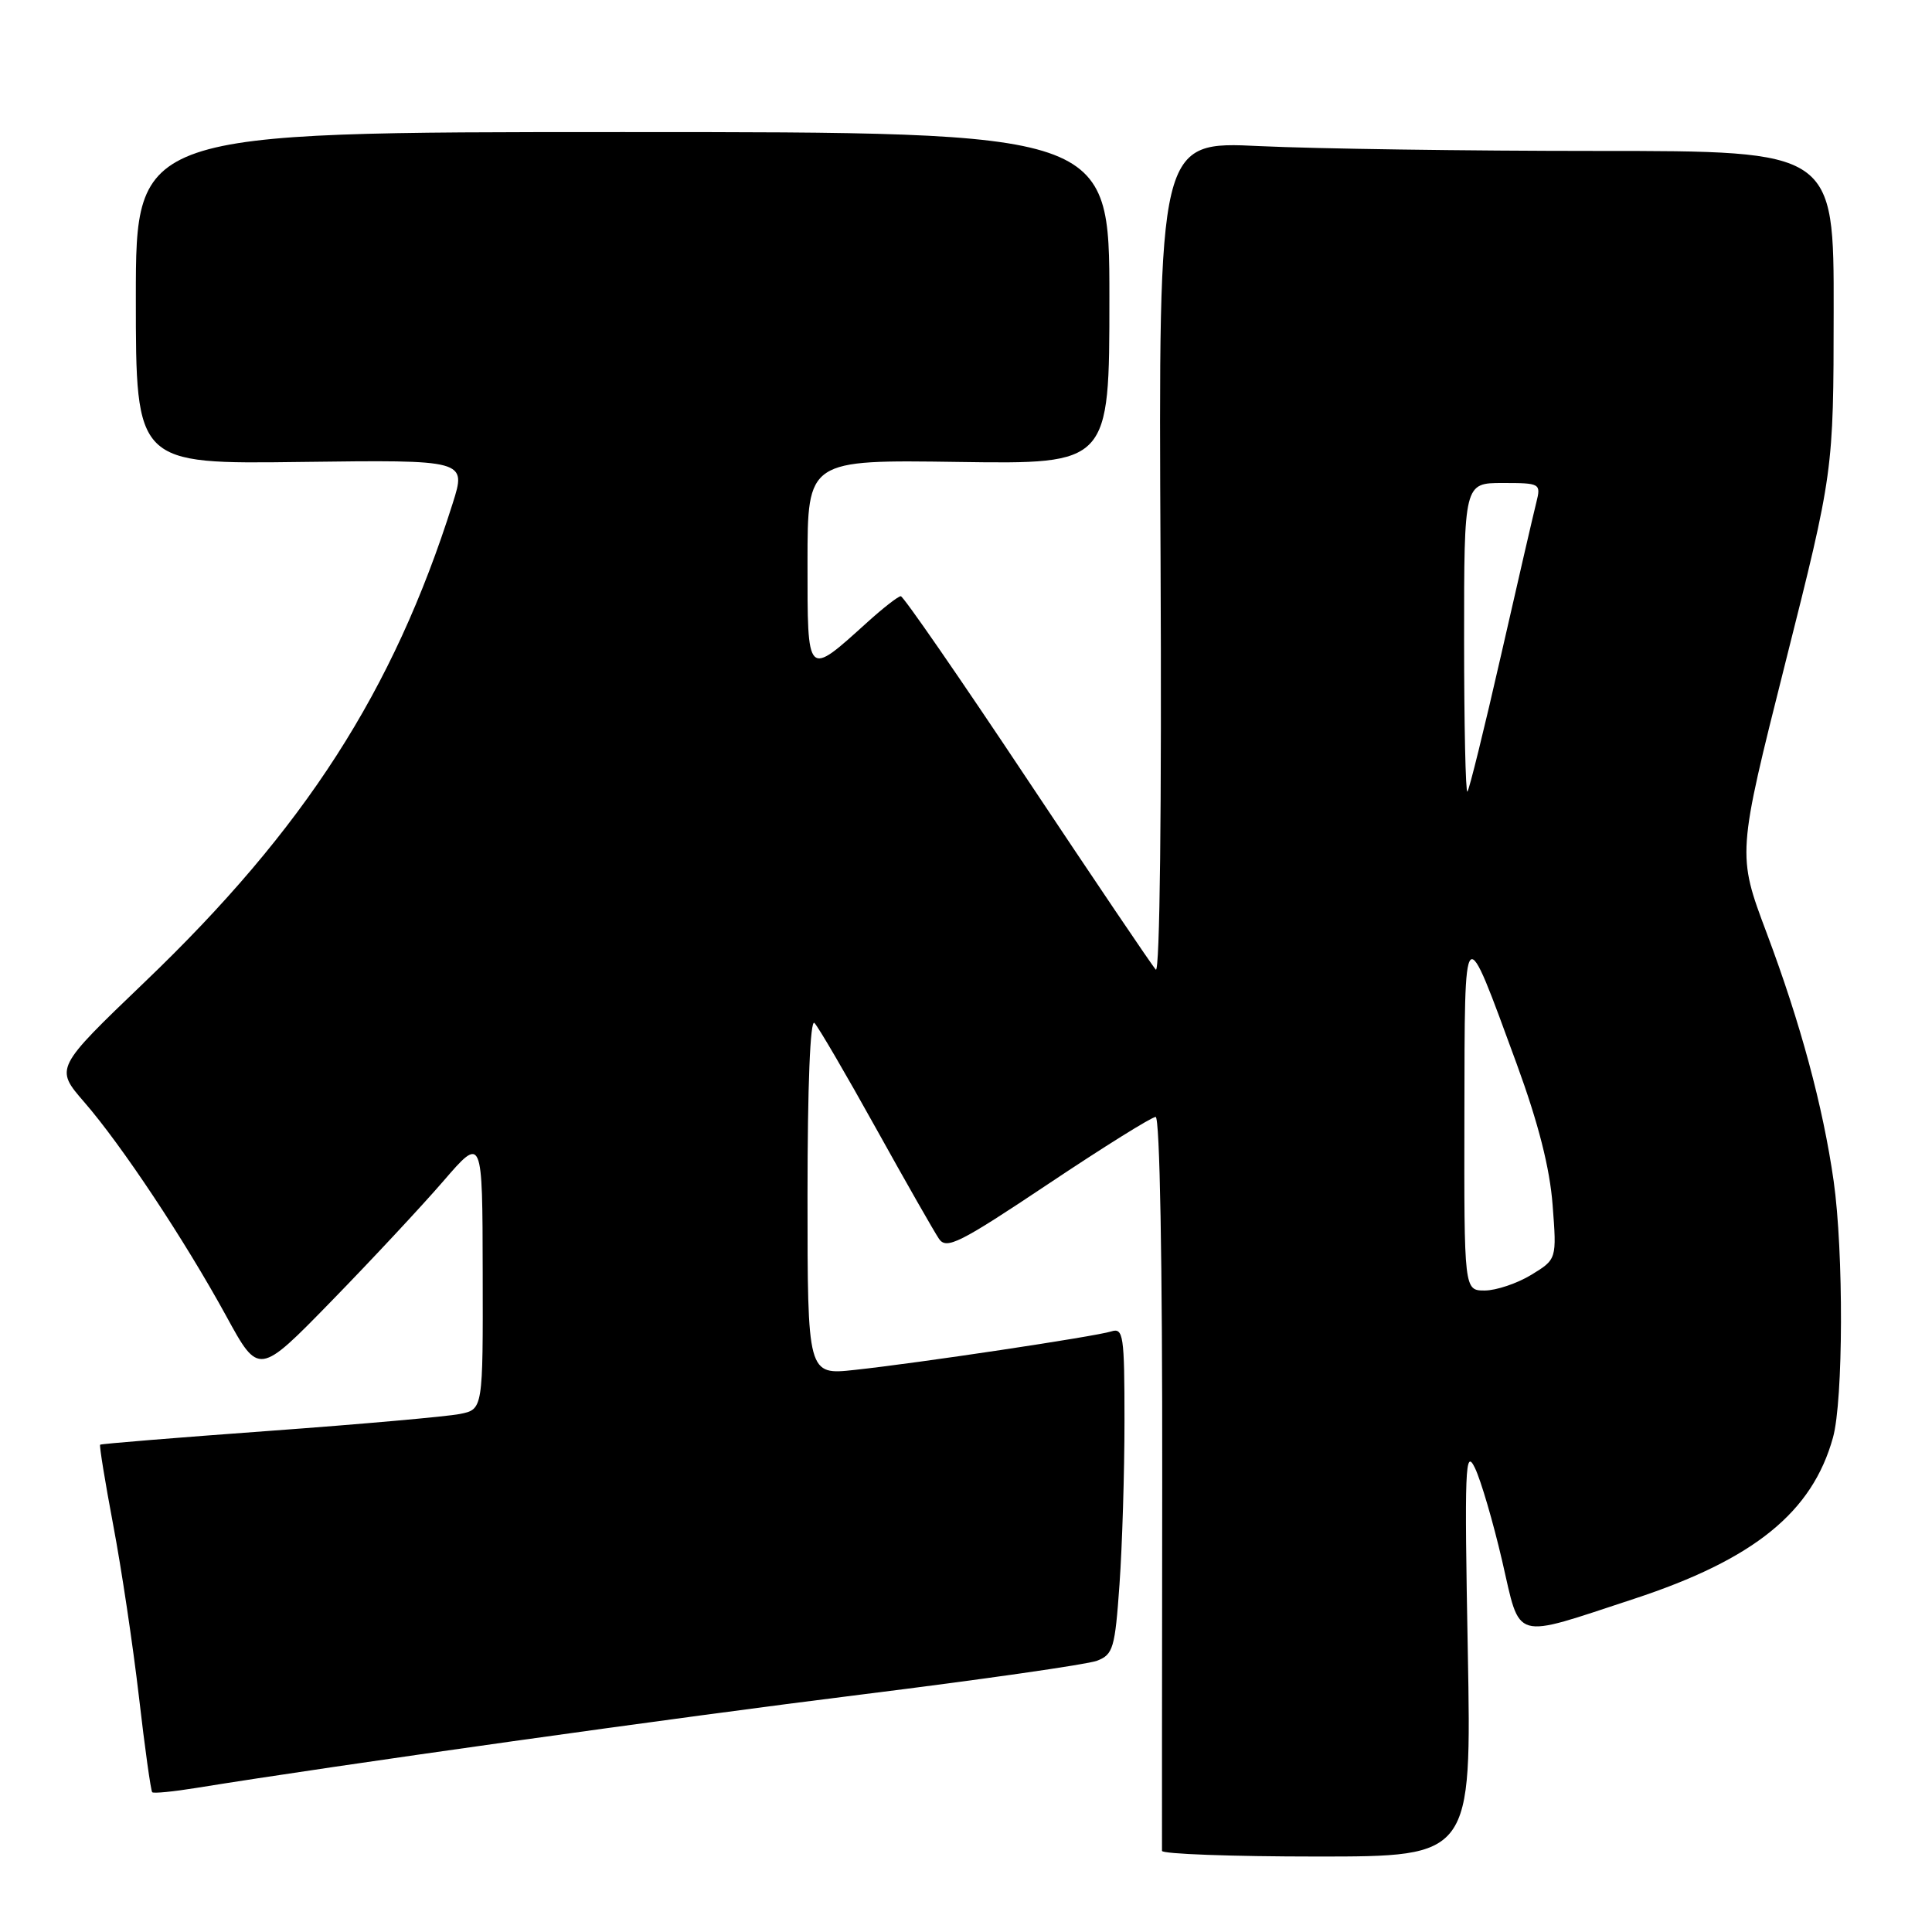 <?xml version="1.0" encoding="UTF-8" standalone="no"?>
<!DOCTYPE svg PUBLIC "-//W3C//DTD SVG 1.1//EN" "http://www.w3.org/Graphics/SVG/1.1/DTD/svg11.dtd" >
<svg xmlns="http://www.w3.org/2000/svg" xmlns:xlink="http://www.w3.org/1999/xlink" version="1.1" viewBox="0 0 256 256">
 <g >
 <path fill="currentColor"
d=" M 194.49 218.75 C 194.04 194.47 194.14 191.83 195.43 194.50 C 196.23 196.15 197.85 201.69 199.04 206.81 C 201.53 217.58 200.23 217.20 216.50 211.86 C 232.42 206.63 240.14 200.38 242.88 190.48 C 244.25 185.55 244.30 165.89 242.97 156.50 C 241.55 146.57 238.59 135.60 234.08 123.59 C 230.18 113.21 230.18 113.21 236.56 87.86 C 242.95 62.50 242.95 62.50 242.97 41.25 C 243.00 20.00 243.00 20.00 211.66 20.00 C 194.42 20.00 174.28 19.71 166.91 19.36 C 153.50 18.71 153.50 18.71 153.78 74.08 C 153.94 106.99 153.68 129.05 153.15 128.48 C 152.65 127.94 144.99 116.59 136.11 103.25 C 127.24 89.91 119.70 79.00 119.36 79.00 C 119.02 79.00 117.04 80.54 114.96 82.42 C 106.85 89.75 107.00 89.90 107.00 74.50 C 107.00 60.92 107.00 60.92 127.00 61.21 C 147.00 61.50 147.00 61.50 147.00 39.50 C 147.00 17.50 147.00 17.50 82.50 17.50 C 18.00 17.50 18.00 17.50 18.00 39.50 C 18.00 61.50 18.00 61.50 39.91 61.21 C 61.81 60.93 61.81 60.93 59.98 66.71 C 52.11 91.58 40.38 109.82 19.17 130.13 C 7.27 141.54 7.27 141.54 11.15 146.02 C 16.13 151.75 24.45 164.29 29.98 174.39 C 34.29 182.28 34.29 182.28 43.93 172.39 C 49.23 166.95 55.90 159.80 58.75 156.50 C 63.93 150.50 63.93 150.50 63.96 168.62 C 64.00 186.75 64.00 186.75 60.93 187.36 C 59.24 187.70 47.88 188.71 35.68 189.60 C 23.48 190.49 13.39 191.31 13.27 191.43 C 13.14 191.54 13.92 196.33 15.00 202.07 C 16.09 207.81 17.62 218.05 18.41 224.84 C 19.19 231.62 19.99 237.31 20.17 237.48 C 20.35 237.66 22.98 237.40 26.00 236.91 C 44.75 233.88 89.69 227.57 114.25 224.52 C 130.07 222.55 144.06 220.55 145.35 220.06 C 147.50 219.24 147.74 218.41 148.34 209.93 C 148.70 204.85 149.00 195.11 149.00 188.28 C 149.00 176.91 148.85 175.91 147.25 176.42 C 145.09 177.10 121.74 180.61 113.25 181.52 C 107.00 182.20 107.00 182.20 107.00 158.40 C 107.00 143.84 107.36 134.97 107.92 135.55 C 108.43 136.07 112.10 142.35 116.07 149.50 C 120.04 156.65 123.80 163.24 124.42 164.15 C 125.41 165.60 127.13 164.74 138.87 156.90 C 146.20 152.00 152.61 148.00 153.13 148.00 C 153.68 148.00 154.03 167.20 154.00 196.25 C 153.97 222.79 153.96 244.84 153.97 245.25 C 153.99 245.66 163.22 246.00 174.50 246.00 C 194.99 246.00 194.99 246.00 194.49 218.75 Z  M 194.04 147.75 C 194.09 121.34 193.85 121.57 200.98 141.00 C 203.85 148.85 205.36 154.78 205.73 159.68 C 206.28 166.86 206.28 166.86 202.89 168.93 C 201.03 170.06 198.26 170.99 196.75 171.00 C 194.00 171.00 194.00 171.00 194.04 147.75 Z  M 194.00 84.67 C 194.00 64.00 194.00 64.00 199.11 64.00 C 204.10 64.00 204.20 64.06 203.57 66.58 C 203.21 68.00 201.11 77.10 198.90 86.80 C 196.69 96.51 194.68 104.65 194.44 104.89 C 194.20 105.13 194.00 96.03 194.00 84.67 Z "/>
</g>
</svg>